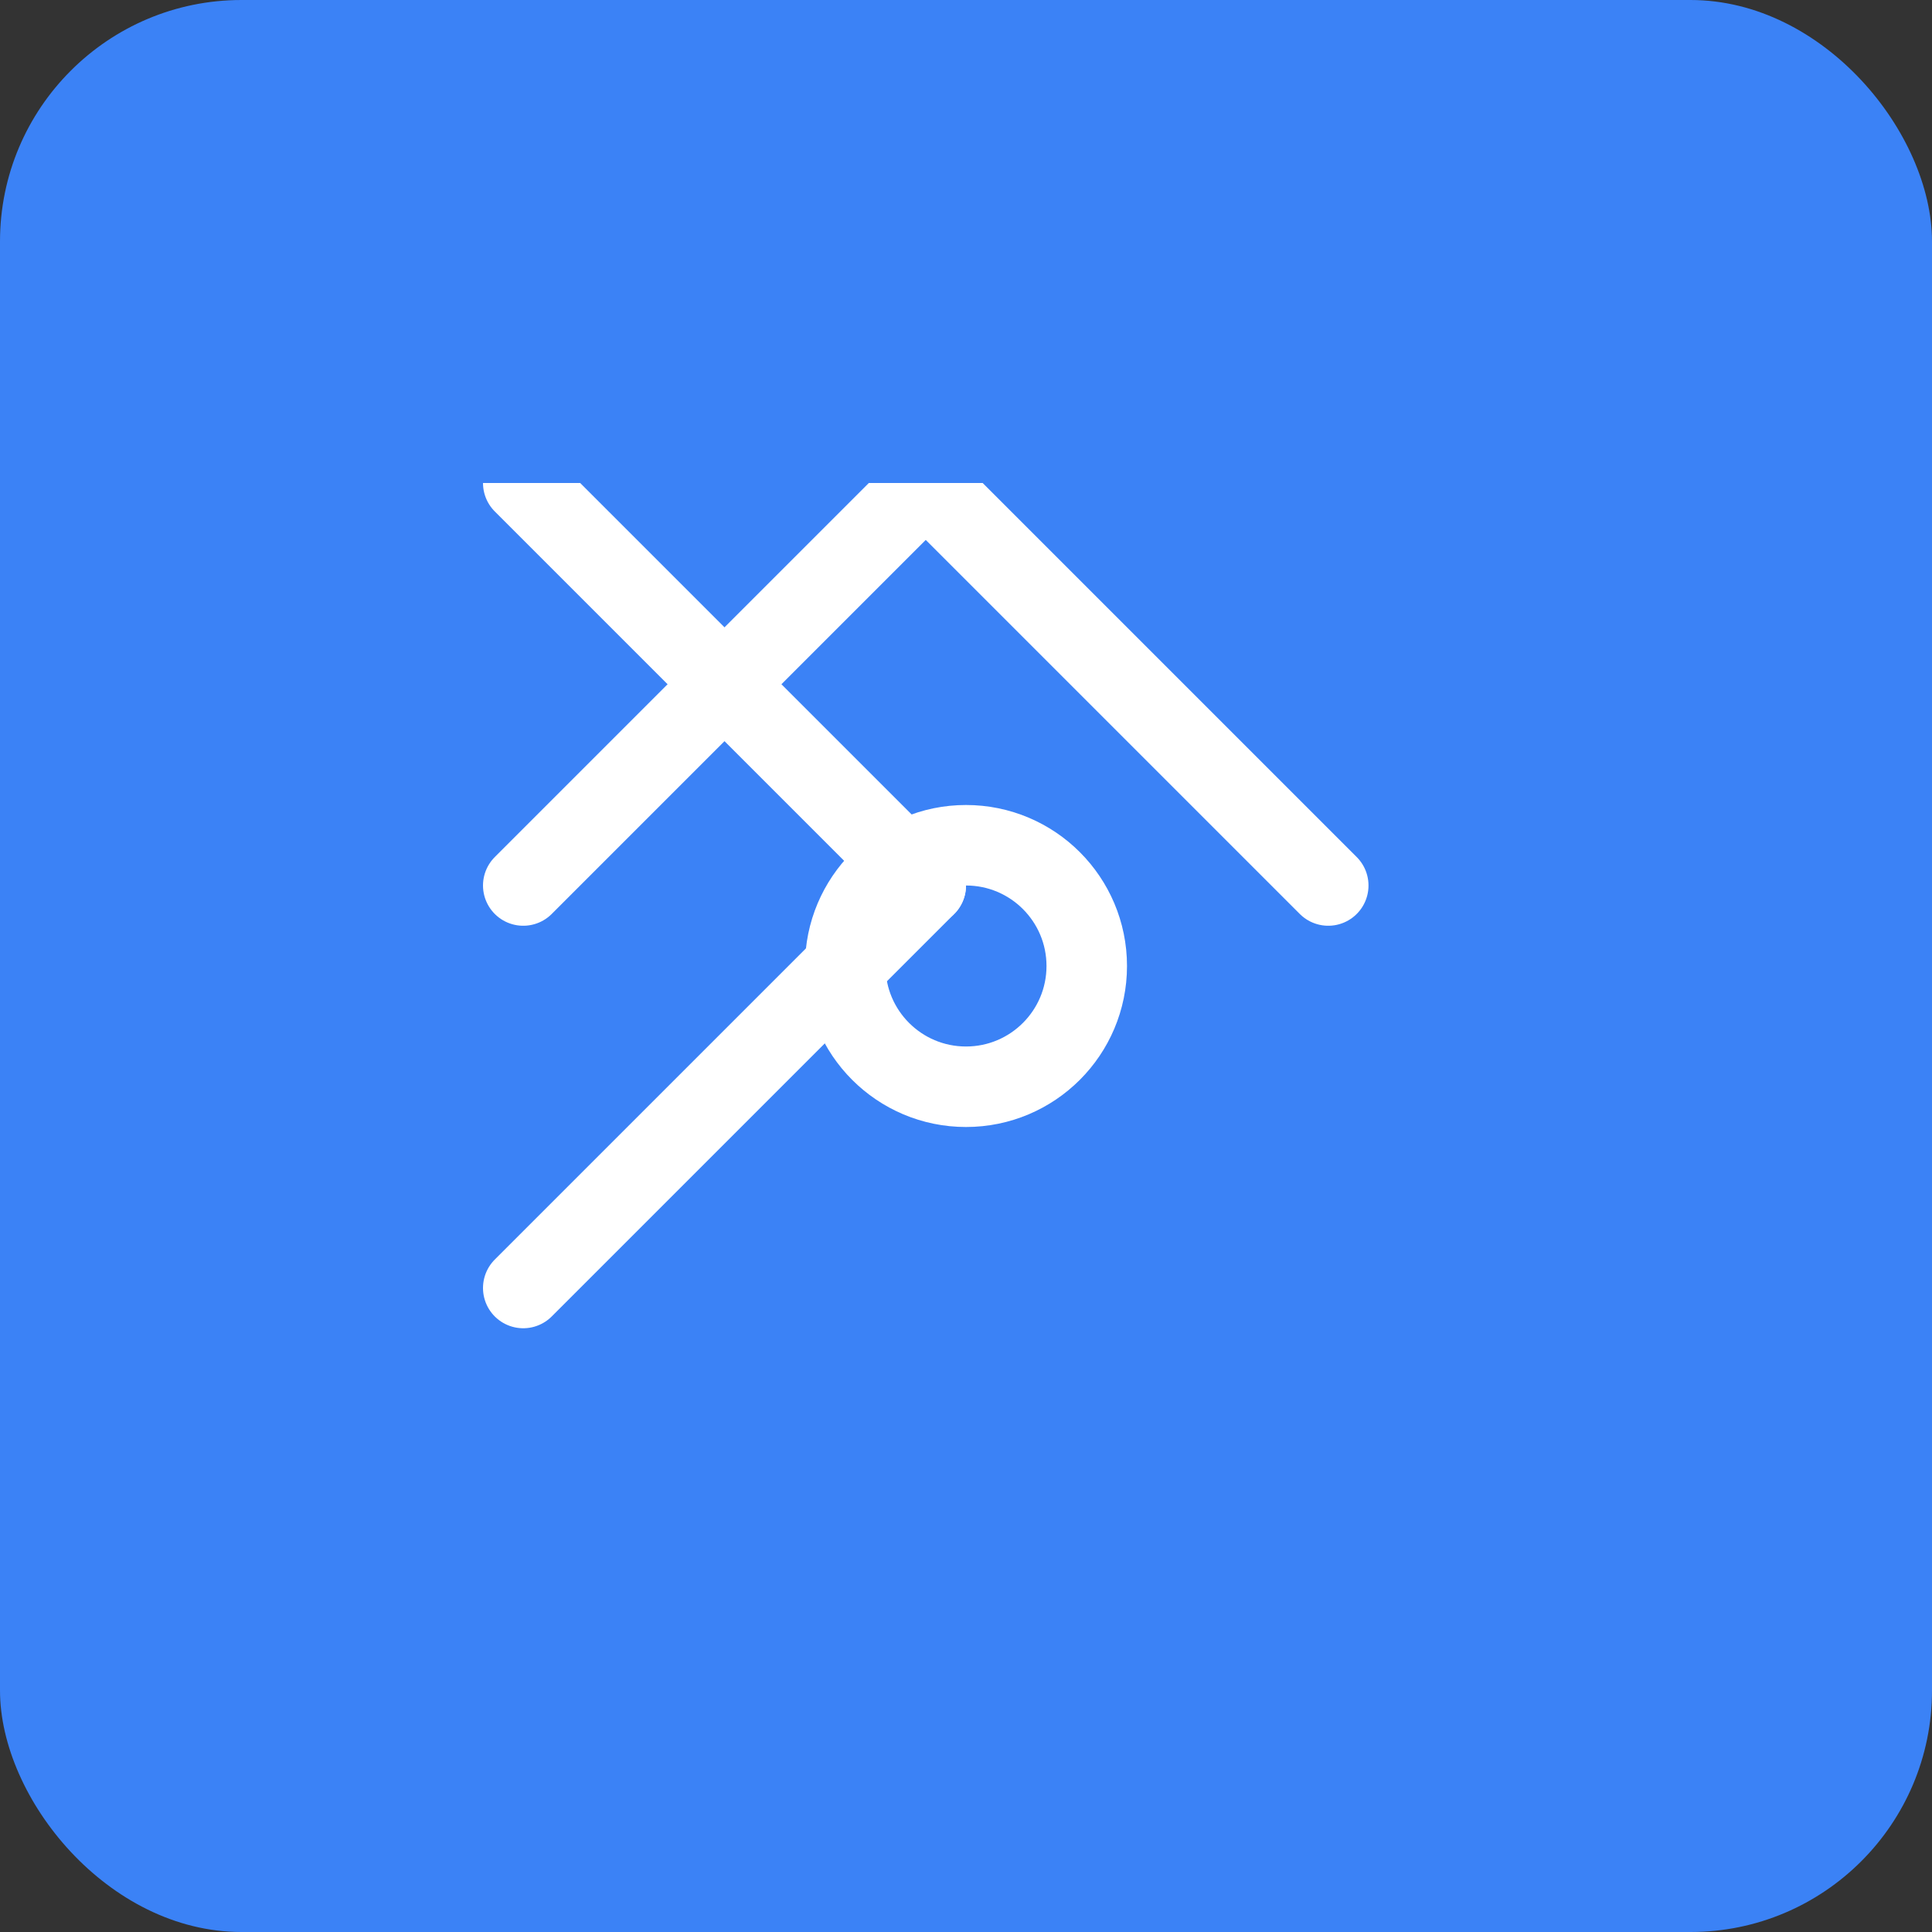 <svg width="512" height="512" viewBox="0 0 512 512" fill="none" xmlns="http://www.w3.org/2000/svg">
<rect x="0" y="0" width="512" height="512" fill="#333333" stroke="none"/>
<rect width="512" height="512" rx="64" fill="#3b82f6"/>
<svg x="128" y="128" width="256" height="256" viewBox="0 0 24 24" fill="none" stroke="white" stroke-width="2" stroke-linecap="round" stroke-linejoin="round">
<path d="m21 10-10-10-10 10"/>
<path d="m11 10-10-10"/>
<path d="m11 10-10 10"/>
<circle cx="12" cy="12" r="3"/>
</svg>
</svg>
